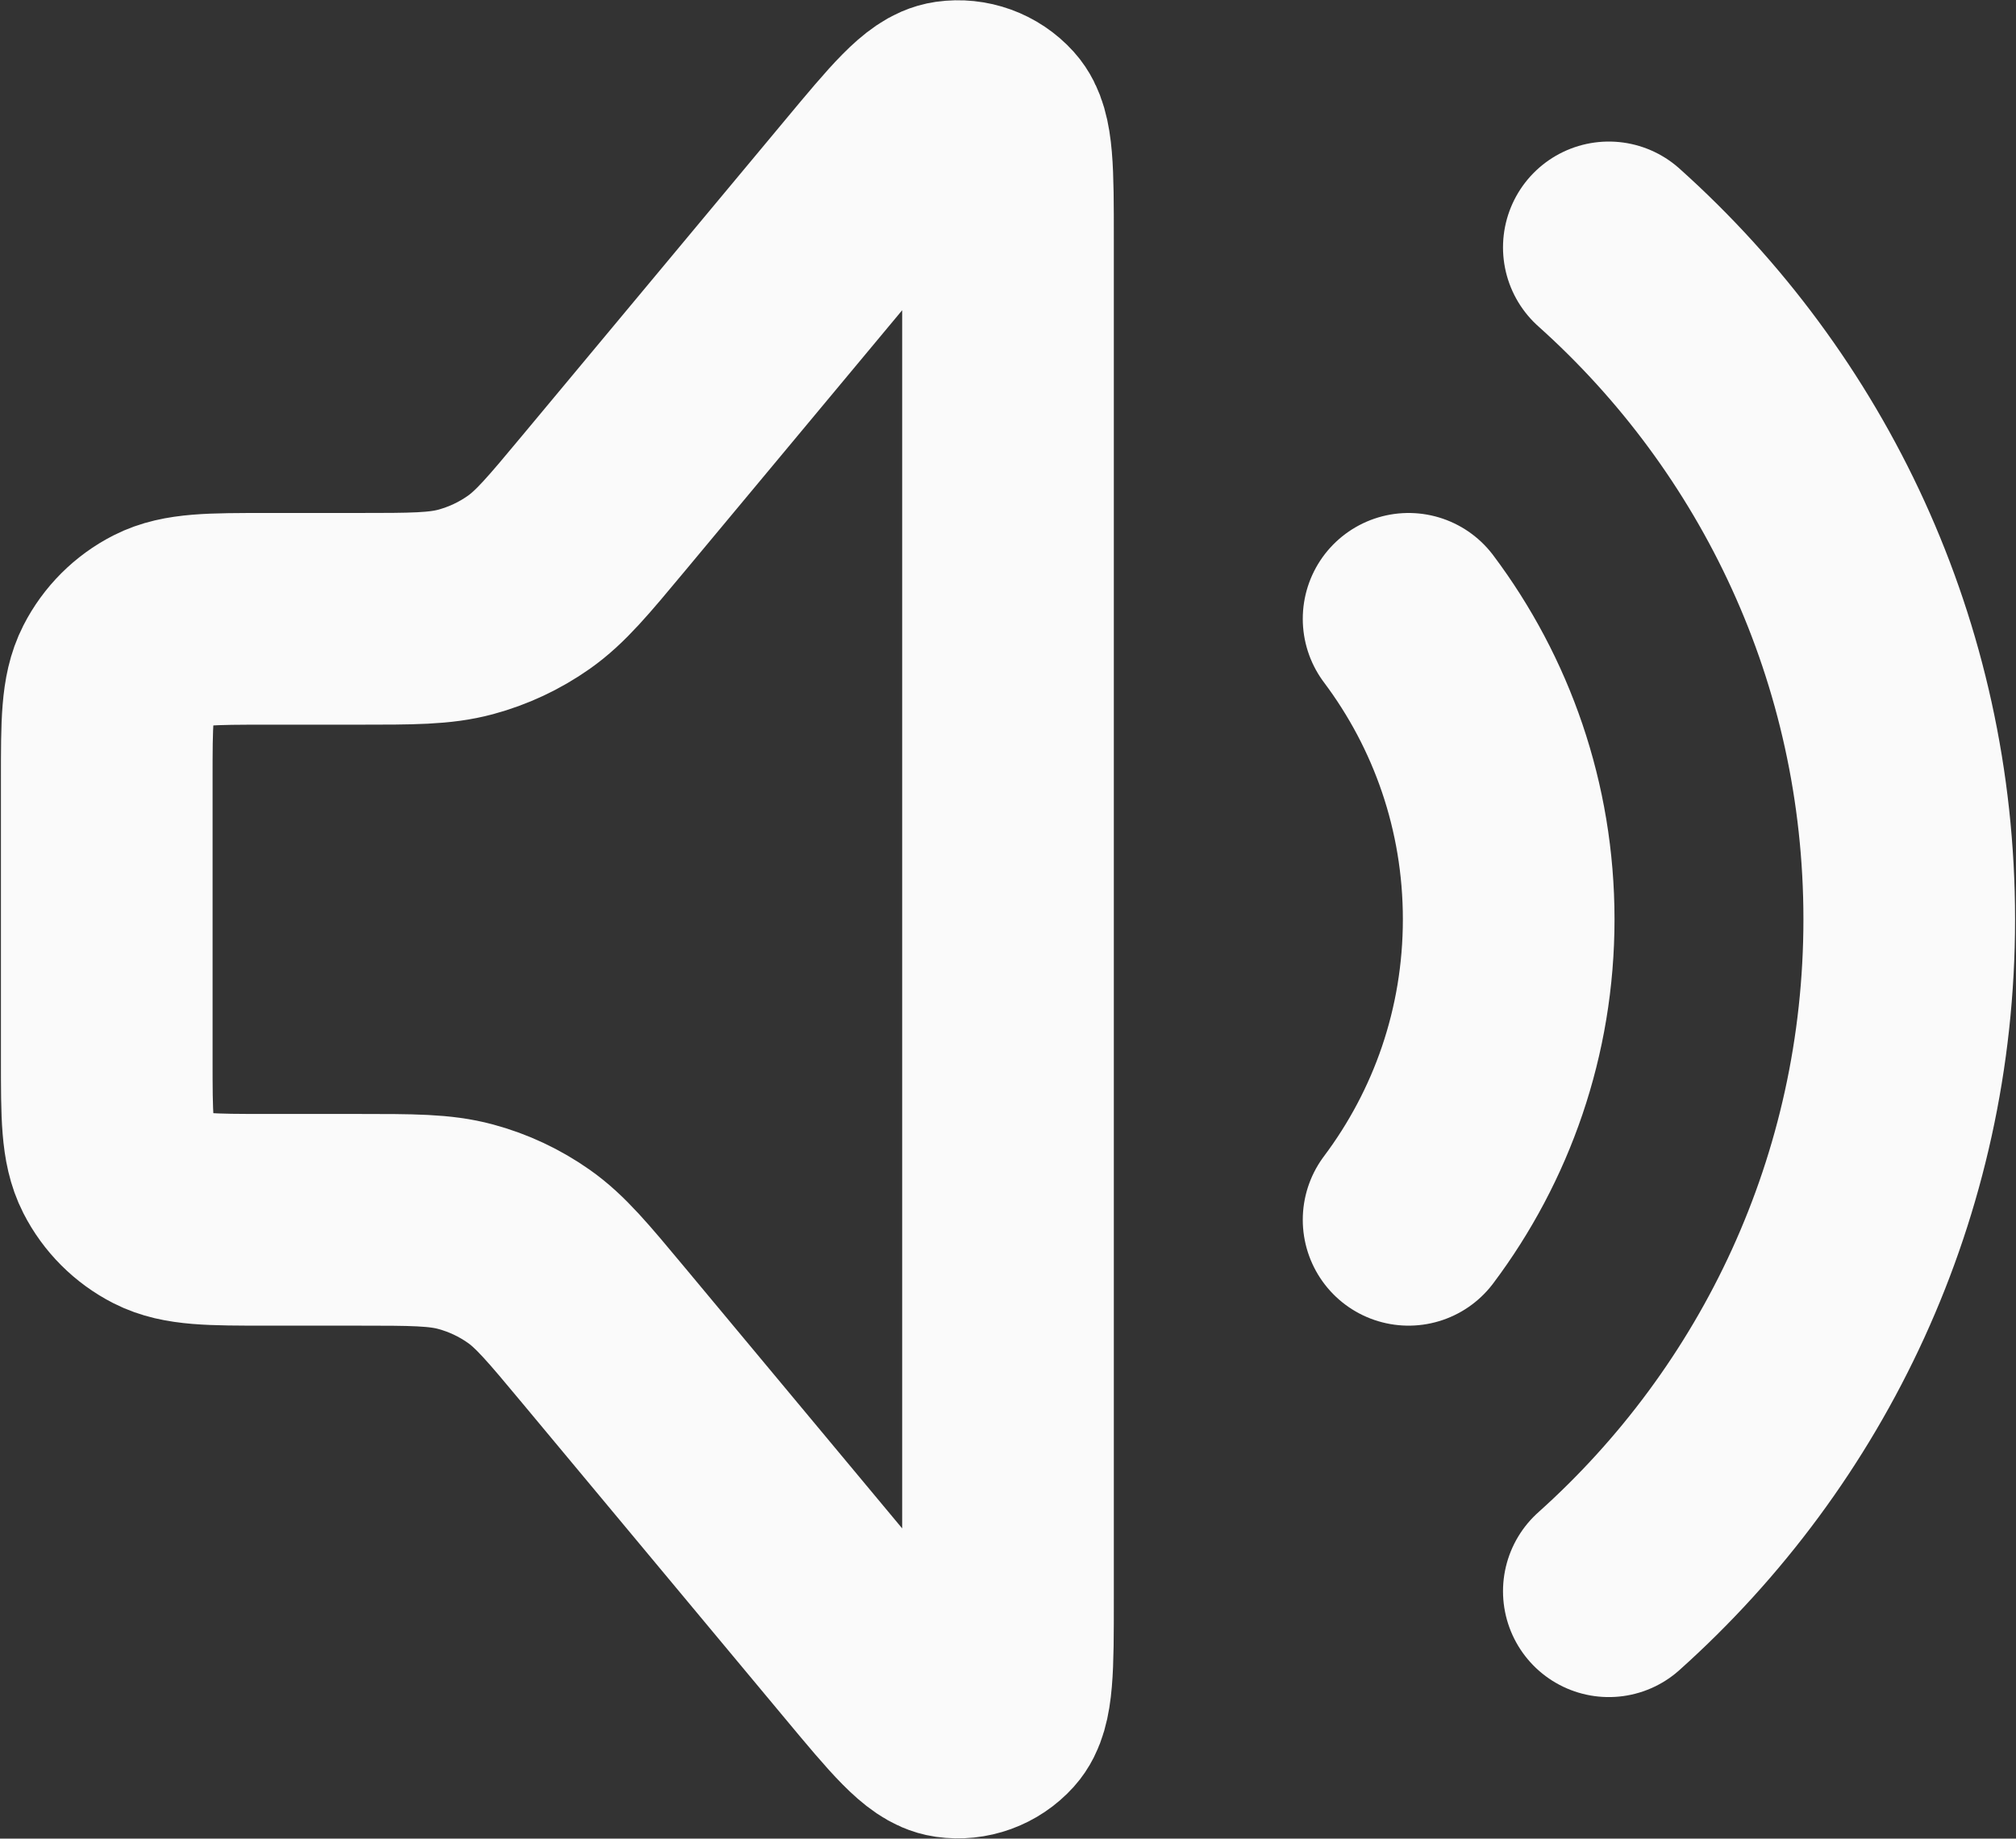 <svg width="635" height="579" viewBox="0 0 635 579" fill="none" xmlns="http://www.w3.org/2000/svg">
<rect x="0" y="0" width="635" height="579" fill="#333333" stroke="none"/>
<path d="M443.679 194.877C463.478 221.236 475.208 253.999 475.208 289.503C475.208 325.006 463.478 357.768 443.679 384.128M506.75 77.911C564.825 129.89 601.375 205.428 601.375 289.503C601.375 373.577 564.825 449.113 506.75 501.094M84.092 194.877H112.517C129.894 194.877 138.583 194.877 146.634 192.711C153.768 190.792 160.509 187.635 166.551 183.383C173.369 178.584 178.931 171.909 190.056 158.56L272.881 59.169C286.624 42.678 293.494 34.433 299.496 33.575C304.694 32.832 309.921 34.724 313.437 38.623C317.5 43.124 317.5 53.857 317.5 75.323V503.68C317.5 525.147 317.5 535.881 313.437 540.382C309.921 544.281 304.694 546.173 299.496 545.429C293.497 544.571 286.624 536.326 272.881 519.836L190.056 420.445C178.931 407.096 173.369 400.419 166.551 395.622C160.509 391.37 153.768 388.212 146.634 386.295C138.583 384.128 129.894 384.128 112.517 384.128H84.092C66.427 384.128 57.594 384.128 50.847 380.69C44.912 377.665 40.087 372.839 37.063 366.906C33.625 360.159 33.625 351.324 33.625 333.661V245.344C33.625 227.678 33.625 218.847 37.063 212.099C40.087 206.164 44.912 201.339 50.847 198.315C57.594 194.877 66.427 194.877 84.092 194.877Z" stroke="#FCFCFC" stroke-opacity="0.988" stroke-width="66.667" stroke-linecap="round" stroke-linejoin="round"/>
</svg>
